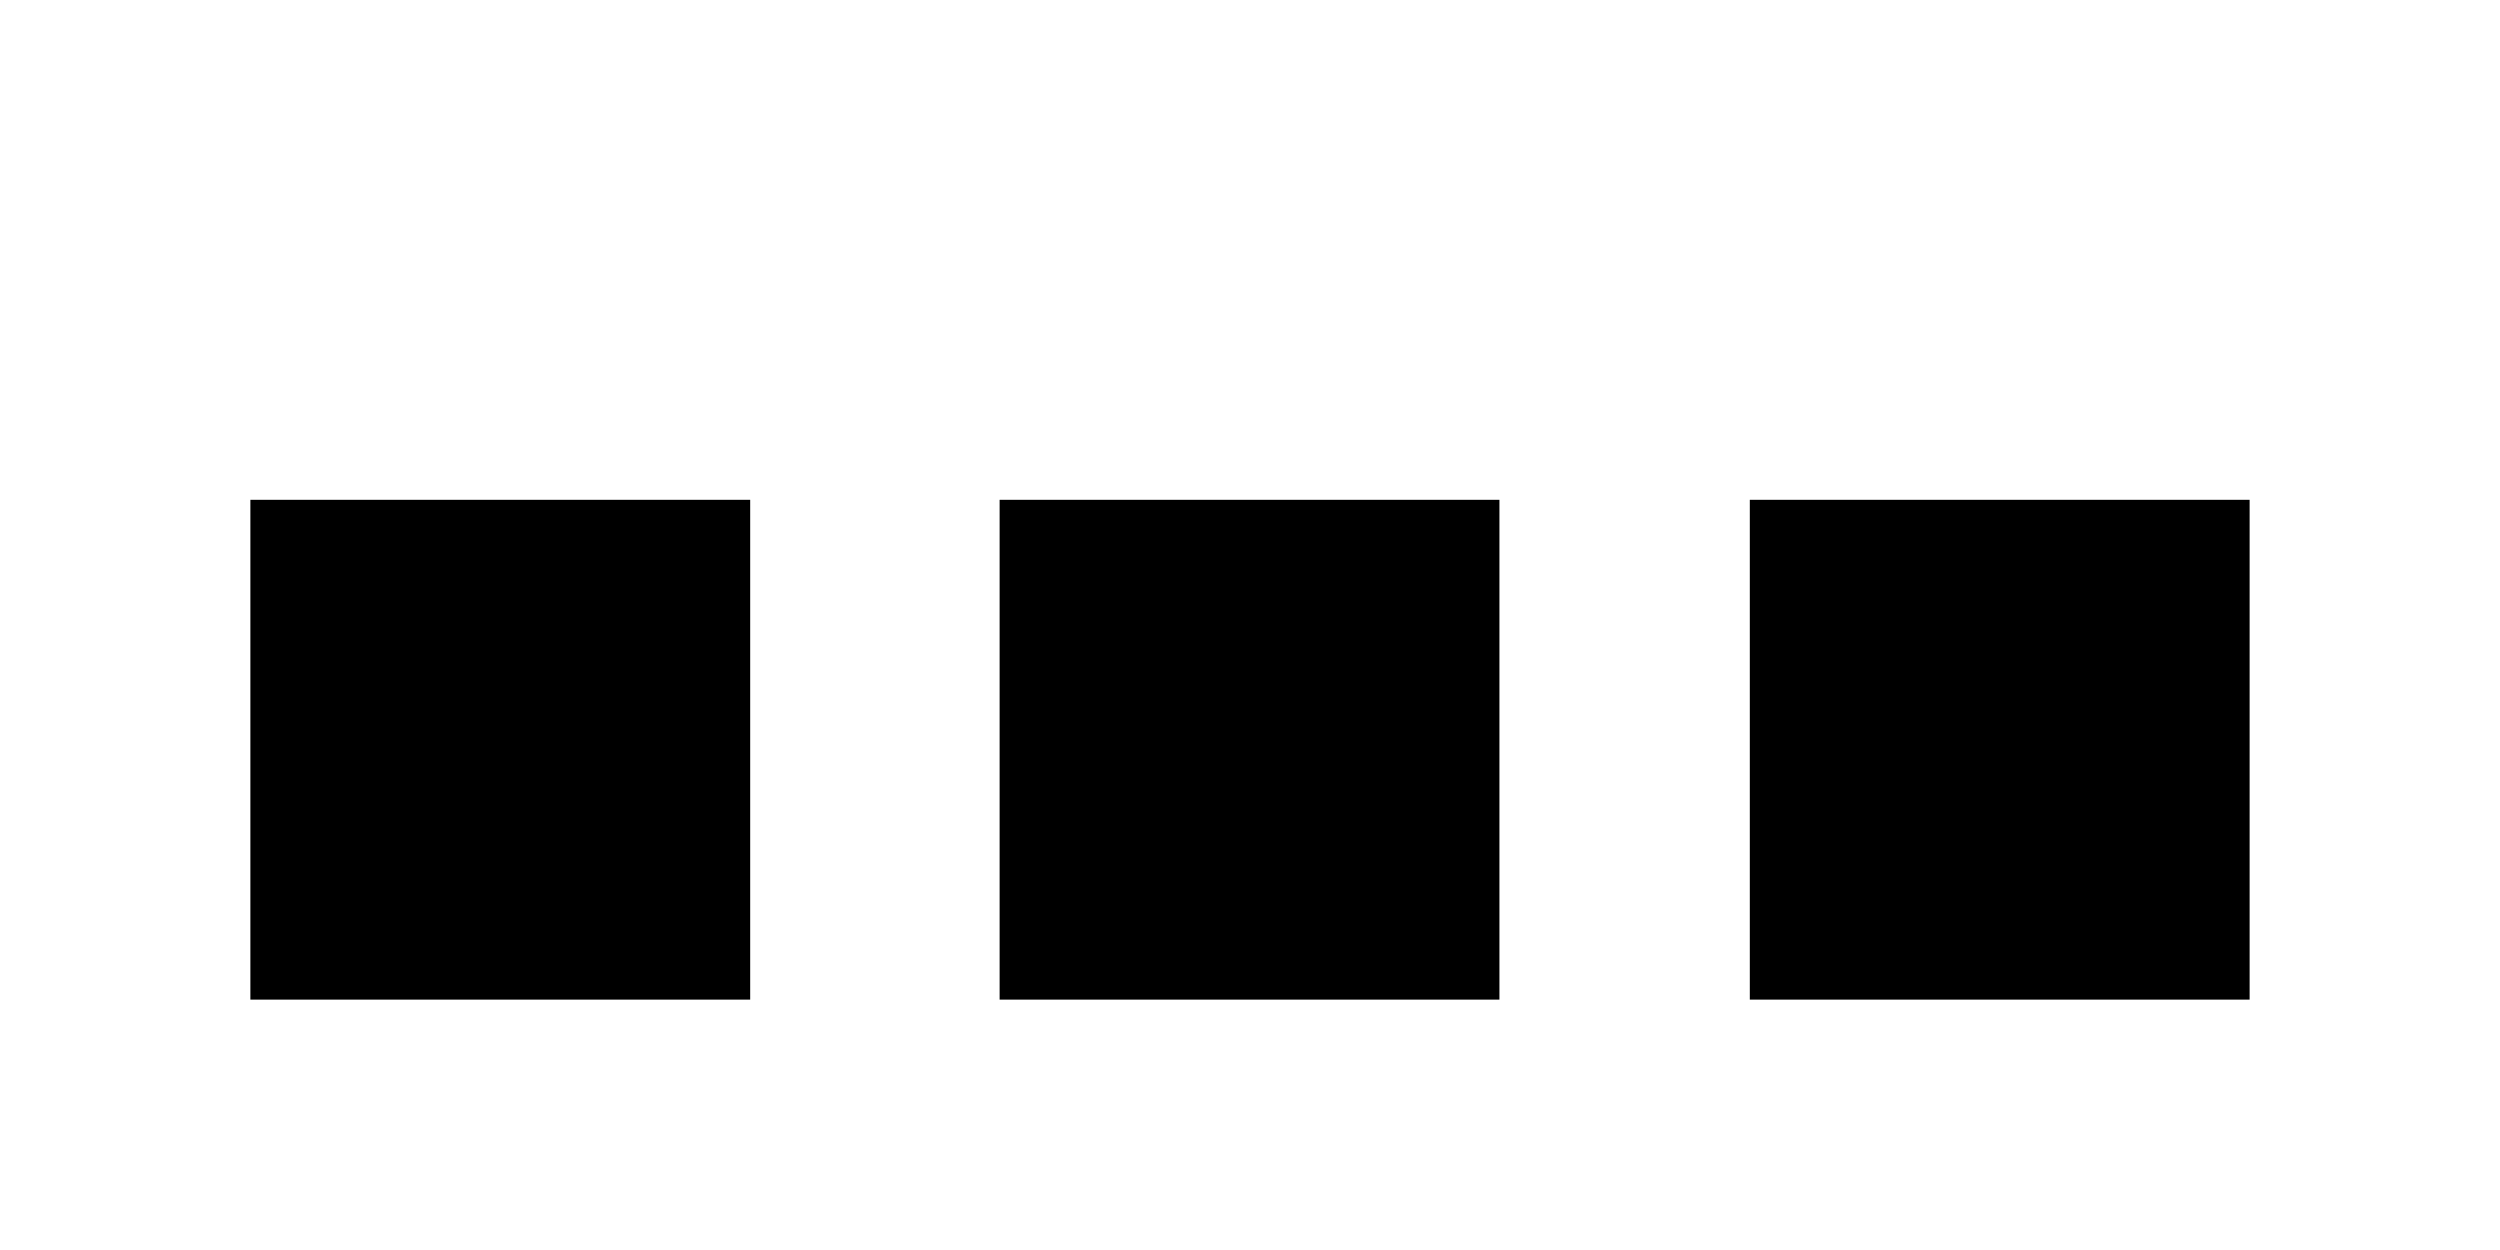 <?xml version="1.0" encoding="UTF-8" standalone="no"?>
<!-- Created with Inkscape (http://www.inkscape.org/) -->

<svg
   width="10"
   height="5"
   viewBox="0 0 2.646 1.323"
   version="1.1"
   id="svg1778"
   xmlns="http://www.w3.org/2000/svg"
   xmlns:svg="http://www.w3.org/2000/svg">
  <defs
     id="defs1775" />
  <g
     id="layer1">
    <path
       style="fill:#000000;fill-opacity:1;stroke:none;stroke-width:0.198"
       d="M 0.265,0.529 V 1.058 H 0.794 V 0.529 Z"
       id="path6477" />
    <path
       style="fill:#000000;fill-opacity:1;stroke:none;stroke-width:0.198"
       d="M 1.058,0.529 V 1.058 H 1.587 V 0.529 Z"
       id="path6477-3" />
    <path
       style="fill:#000000;fill-opacity:1;stroke:none;stroke-width:0.198"
       d="M 1.852,0.529 V 1.058 H 2.381 V 0.529 Z"
       id="path6477-6" />
  </g>
</svg>
